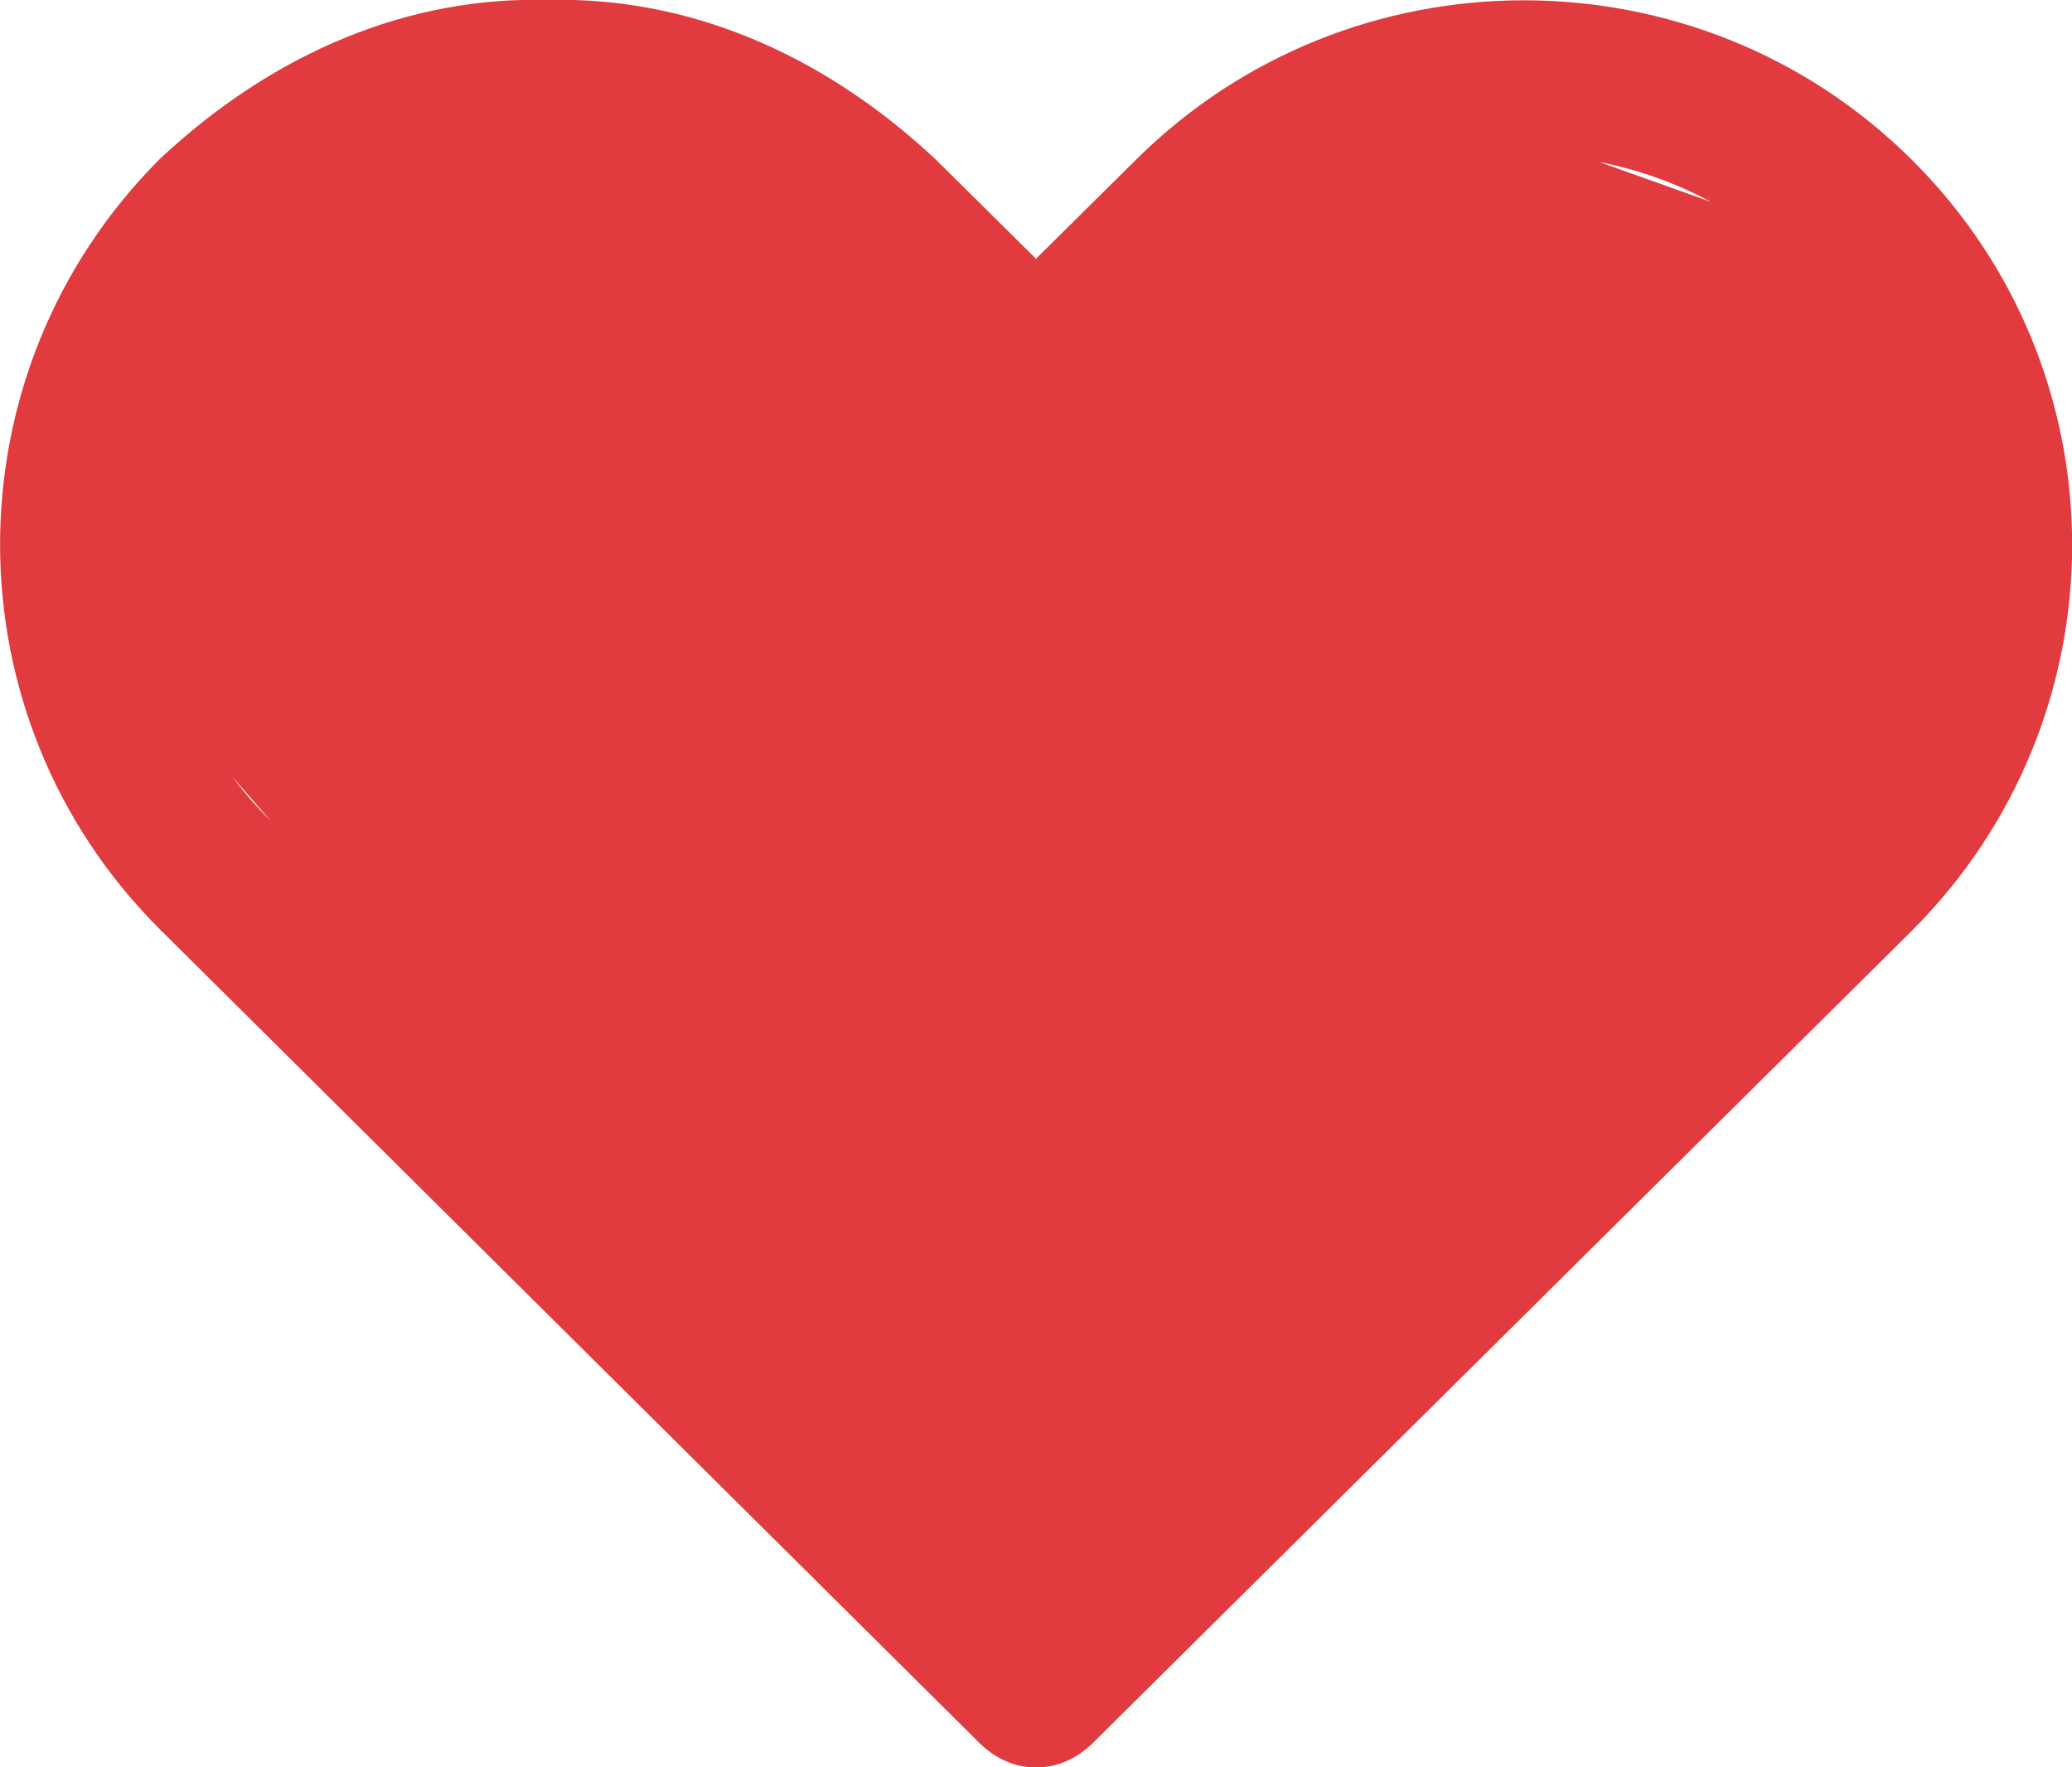 <svg width="34" height="29" viewBox="0 0 34 29" fill="none" xmlns="http://www.w3.org/2000/svg">
<g clip-path="url(#clip0_2097_4563)">
<path d="M17 29C16.679 29.007 16.365 28.876 16.098 28.627L2.63 15.256C-0.875 11.77 -0.875 6.1 2.63 2.601C4.512 0.842 6.733 -0.065 8.994 -1.92155e-05C11.256 -0.06 13.477 0.855 15.358 2.62L17 4.246L18.642 2.62C22.151 -0.867 27.861 -0.867 31.37 2.62C34.88 6.106 34.88 11.77 31.37 15.275L17.907 28.627C17.638 28.877 17.322 29.007 17 29ZM8.994 2.531C7.374 2.496 5.786 3.159 4.443 4.429C1.931 6.923 1.931 10.979 4.443 13.472L1 9.5L5.5 2L12.5 2.531L17.005 7.333L23 1.5L30 4L33 10L29.562 13.459C32.07 10.966 32.07 6.91 29.562 4.417C27.054 1.924 22.968 1.898 20.451 4.429L17.907 6.96C17.638 7.204 17.325 7.333 17.005 7.333C16.685 7.333 16.371 7.204 16.102 6.96L13.531 4.429C12.192 3.163 10.609 2.5 8.994 2.531Z" fill="#E13B3F"/>
</g>
<defs>
<clipPath id="clip0_2097_4563">
<rect width="34" height="29" fill="white"/>
</clipPath>
</defs>
</svg>
